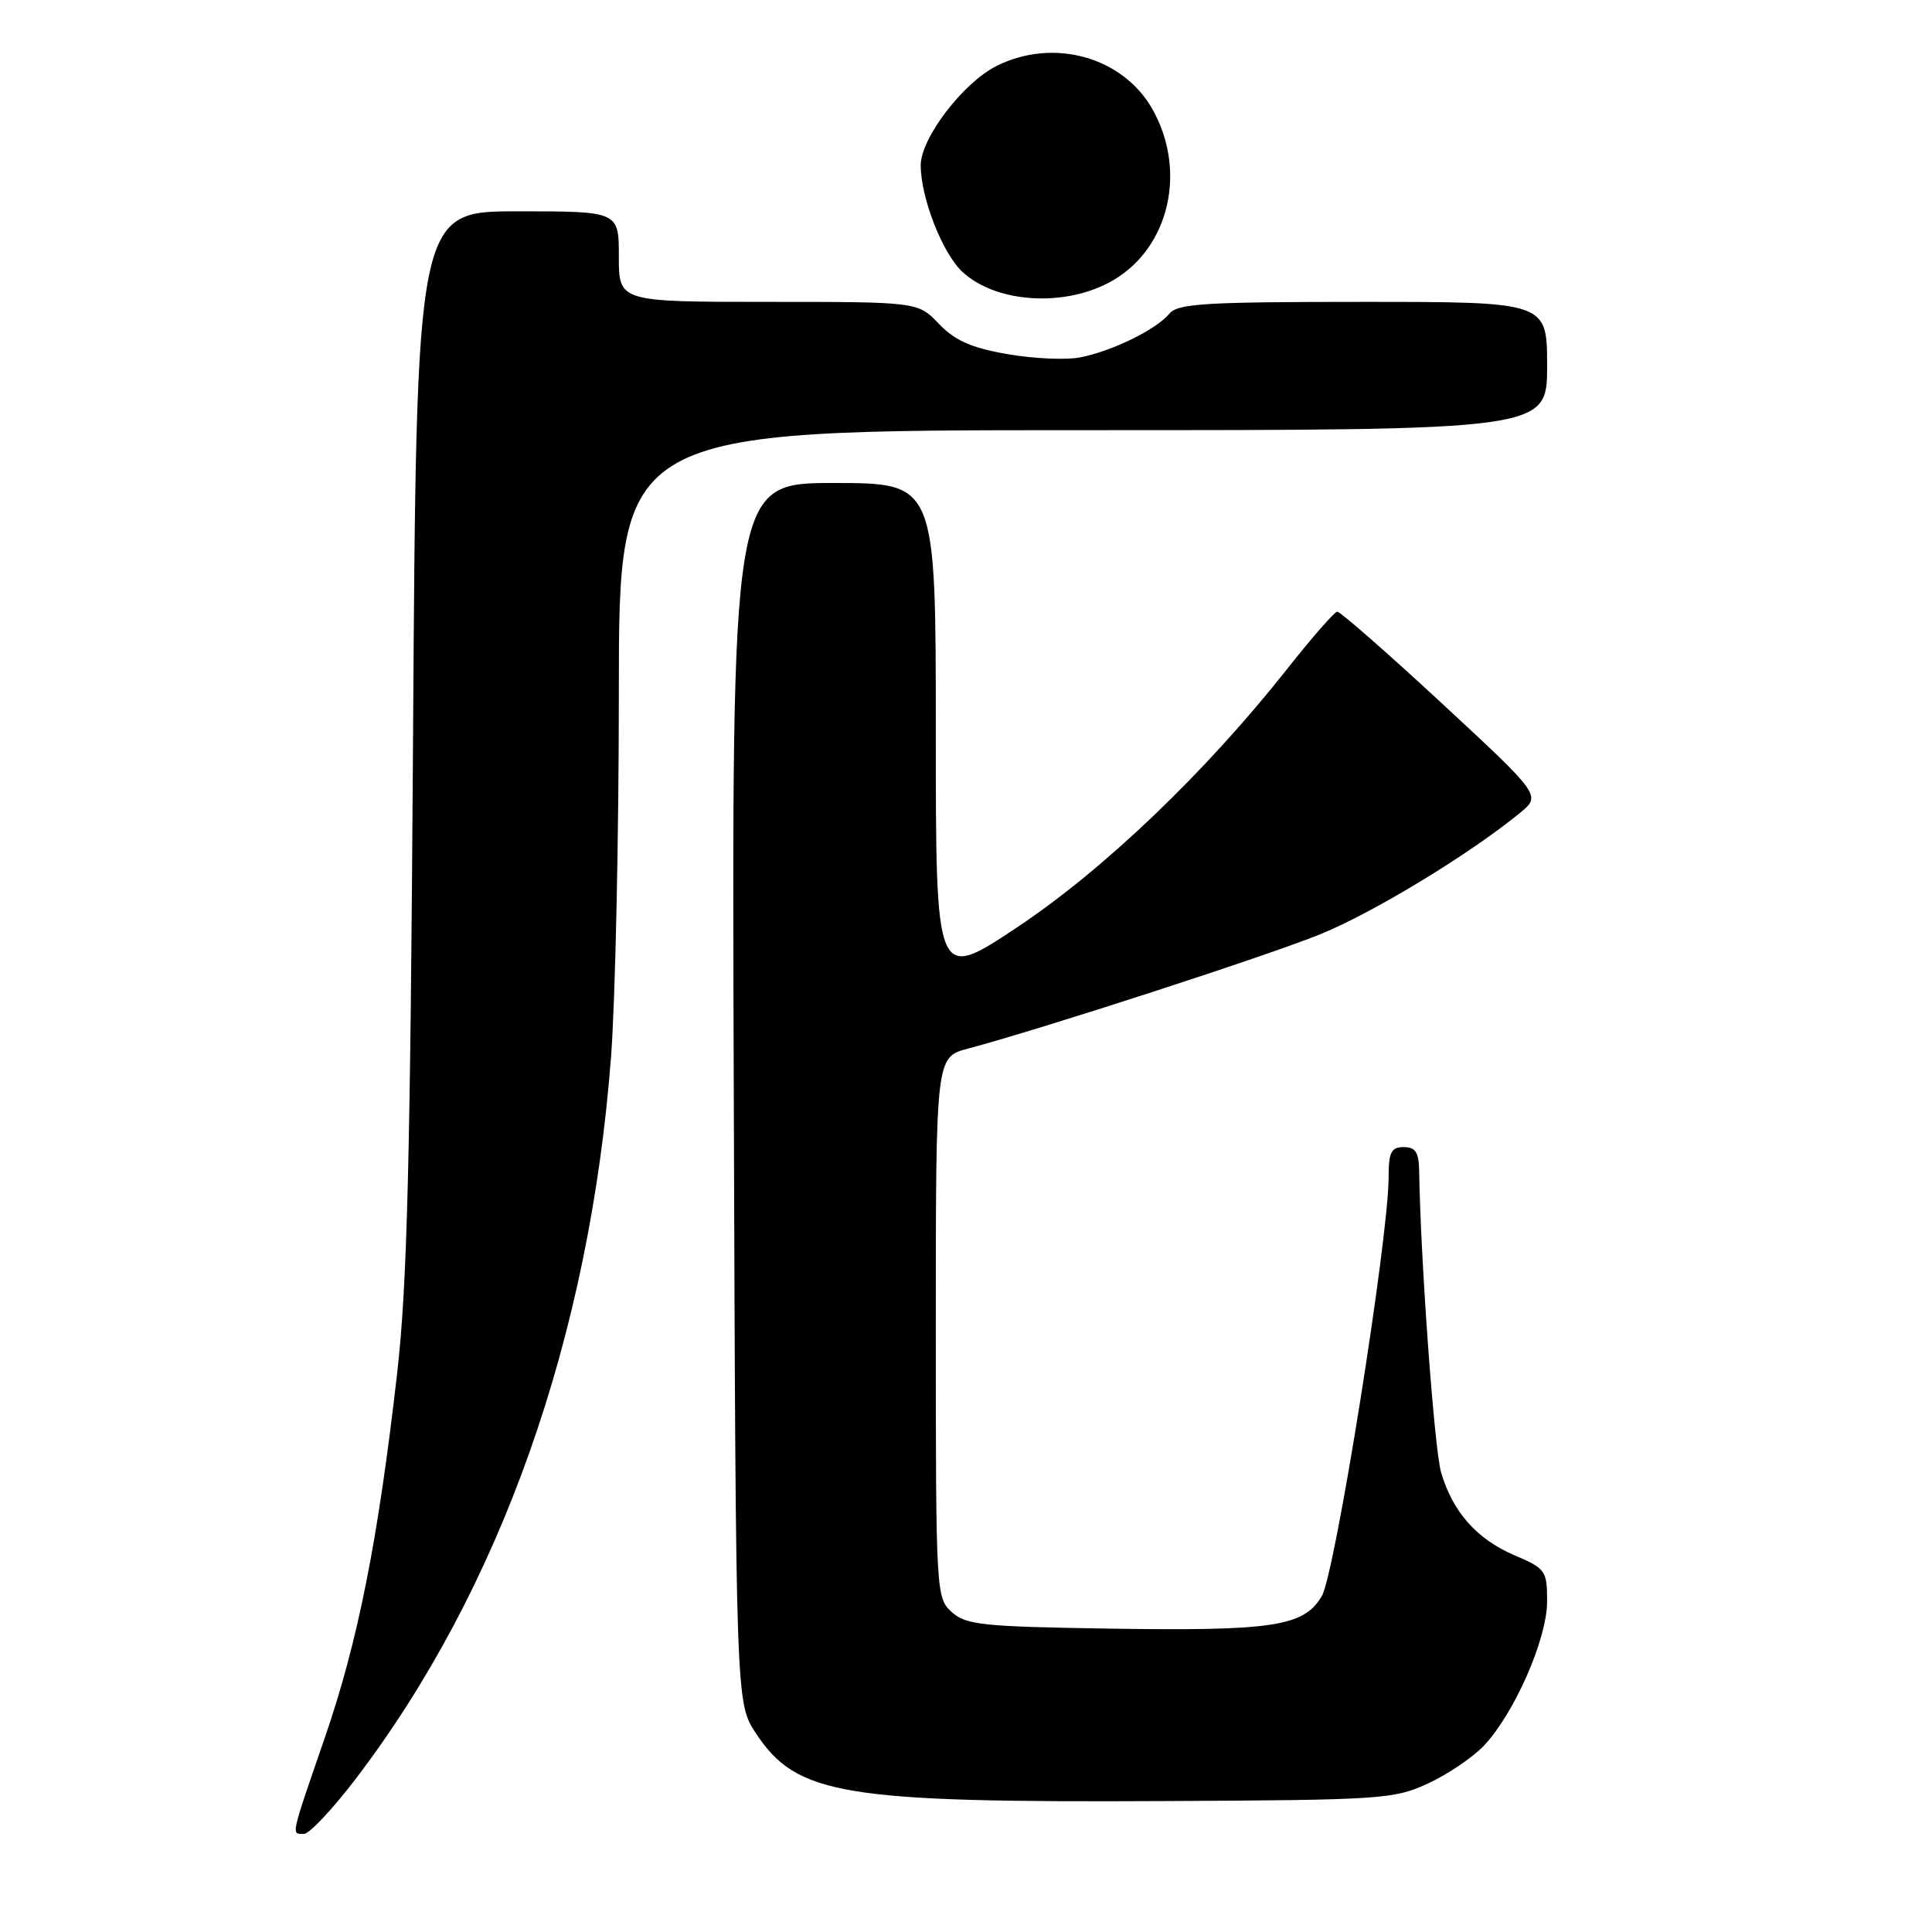 <?xml version="1.0" encoding="UTF-8" standalone="no"?>
<!DOCTYPE svg PUBLIC "-//W3C//DTD SVG 1.1//EN" "http://www.w3.org/Graphics/SVG/1.1/DTD/svg11.dtd" >
<svg xmlns="http://www.w3.org/2000/svg" xmlns:xlink="http://www.w3.org/1999/xlink" version="1.1" viewBox="0 0 256 256">
 <g >
 <path fill="currentColor"
d=" M 47.10 235.75 C 66.33 210.55 78.14 177.16 80.97 140.00 C 81.53 132.57 82.00 110.86 82.00 91.75 C 82.00 57.00 82.00 57.00 143.50 57.00 C 205.00 57.00 205.00 57.00 205.00 48.50 C 205.00 40.00 205.00 40.00 180.62 40.00 C 159.67 40.00 156.06 40.22 154.94 41.57 C 153.19 43.68 147.30 46.56 143.10 47.36 C 141.24 47.72 136.90 47.52 133.46 46.92 C 128.71 46.09 126.54 45.13 124.42 42.92 C 121.63 40.00 121.63 40.00 101.81 40.00 C 82.00 40.00 82.00 40.00 82.00 34.00 C 82.00 28.00 82.00 28.00 68.59 28.00 C 55.18 28.00 55.18 28.00 54.73 97.75 C 54.37 153.96 53.96 170.31 52.62 182.00 C 50.08 204.21 47.43 217.52 43.02 230.31 C 38.45 243.57 38.57 243.00 40.28 243.00 C 40.99 243.00 44.05 239.74 47.10 235.75 Z  M 189.24 236.31 C 191.85 235.10 195.17 232.85 196.63 231.31 C 200.68 227.00 205.00 217.15 205.00 212.21 C 205.00 208.11 204.82 207.85 200.65 206.07 C 195.67 203.93 192.50 200.35 190.96 195.13 C 190.06 192.10 188.22 166.80 188.05 155.25 C 188.01 152.68 187.58 152.00 186.00 152.00 C 184.34 152.00 184.00 152.67 184.00 155.97 C 184.00 164.04 176.92 208.45 175.15 211.48 C 172.78 215.54 168.68 216.15 146.35 215.79 C 130.16 215.53 127.98 215.30 126.10 213.60 C 124.04 211.73 124.00 211.01 124.00 175.88 C 124.00 140.08 124.00 140.08 128.25 138.95 C 138.12 136.32 168.07 126.60 175.00 123.77 C 181.99 120.92 194.75 113.17 201.36 107.75 C 204.23 105.41 204.23 105.41 191.06 93.20 C 183.81 86.49 177.57 81.02 177.19 81.05 C 176.81 81.08 173.80 84.53 170.50 88.71 C 159.72 102.35 146.24 115.25 134.75 122.89 C 124.00 130.04 124.00 130.04 124.00 97.02 C 124.00 64.00 124.00 64.00 110.48 64.00 C 96.95 64.00 96.95 64.00 97.23 144.82 C 97.50 225.65 97.50 225.65 100.16 229.67 C 105.59 237.88 111.60 238.87 154.50 238.65 C 183.09 238.51 184.72 238.40 189.24 236.31 Z  M 147.49 37.14 C 154.95 32.79 157.29 22.63 152.72 14.50 C 148.80 7.52 139.56 4.96 132.03 8.75 C 127.59 10.99 122.00 18.31 122.00 21.90 C 122.00 26.18 124.86 33.52 127.49 35.99 C 131.99 40.22 141.31 40.76 147.49 37.14 Z "/>
</g>
</svg>